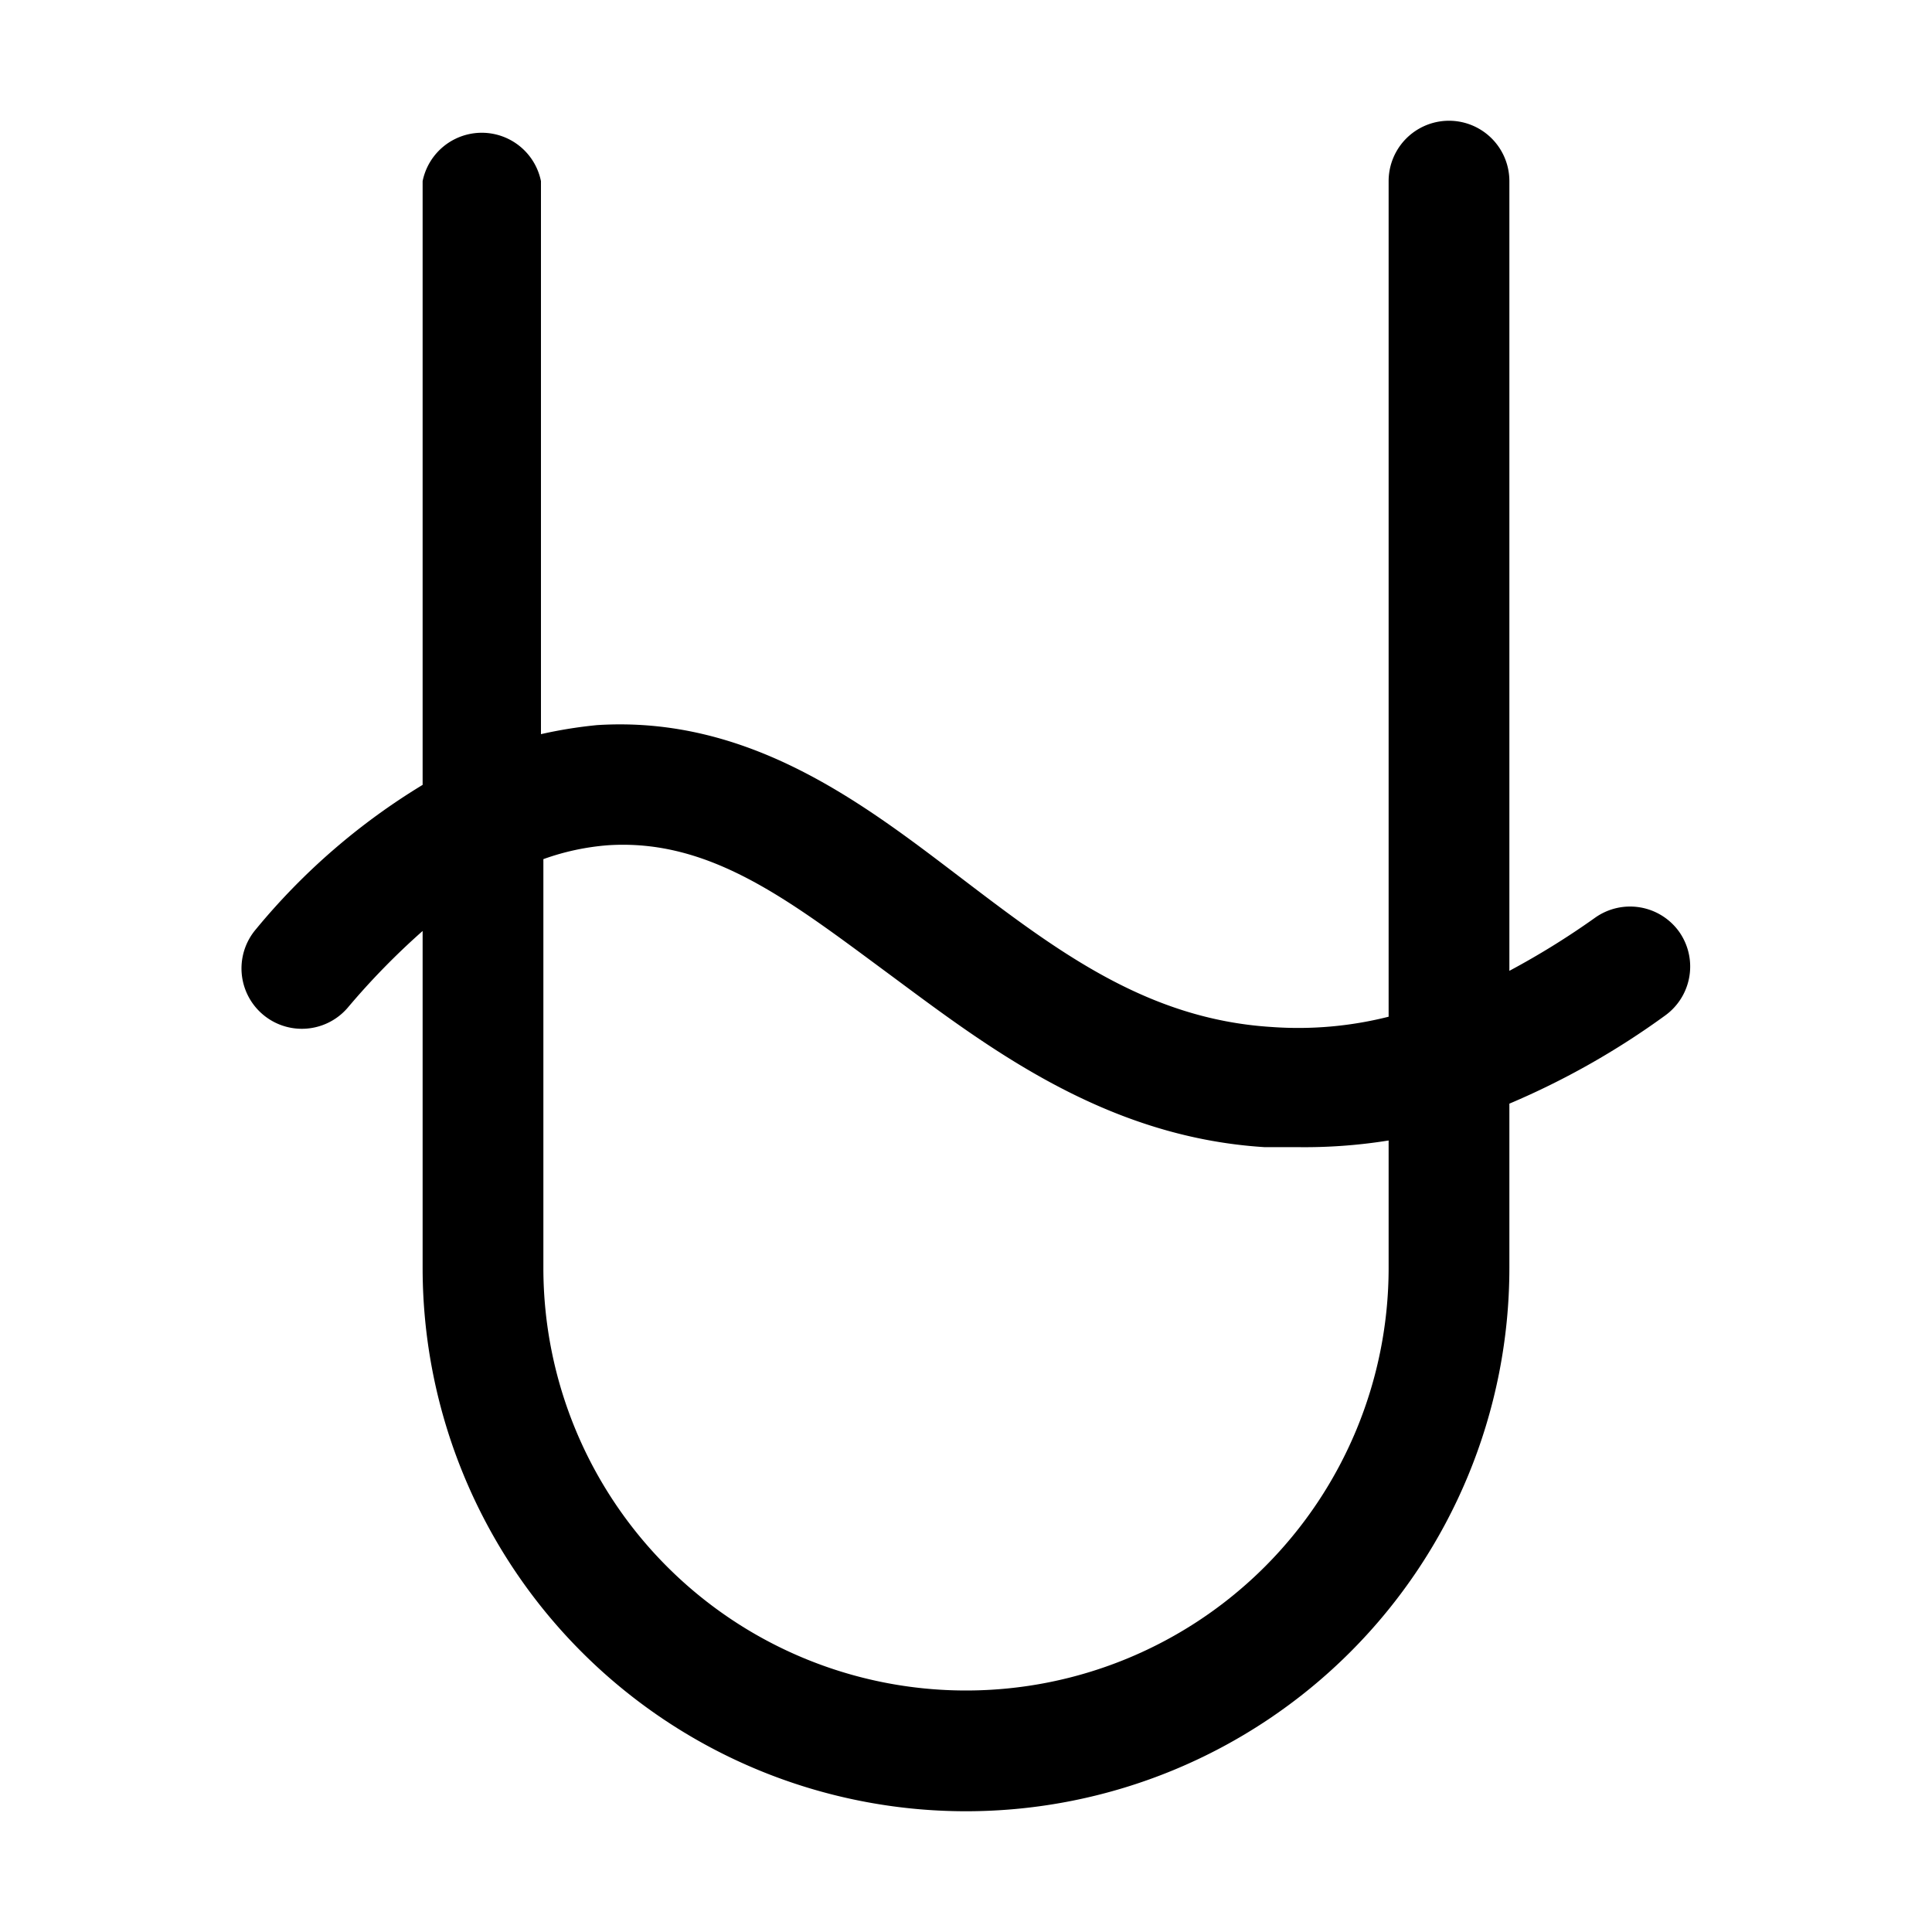 <svg xmlns="http://www.w3.org/2000/svg" viewBox="0 0 32 32"><g id="ophiuchus"><path d="M27.81,15.43a1,1,0,0,0-1.39-.23,13.06,13.06,0,0,1-1.42.88V3a1,1,0,0,0-2,0V16.84a6.11,6.11,0,0,1-1.94.17c-2.08-.13-3.58-1.28-5.17-2.49s-3.48-2.67-6-2.51a7.5,7.5,0,0,0-.93.15V3A1,1,0,0,0,7,3V13a10.89,10.89,0,0,0-2.76,2.39,1,1,0,1,0,1.52,1.3A12.08,12.08,0,0,1,7,15.42V21a9,9,0,0,0,18,0V18.28a13,13,0,0,0,2.58-1.46A1,1,0,0,0,27.81,15.43ZM23,21A7,7,0,0,1,9,21V14.23A4.08,4.08,0,0,1,10.07,14c1.69-.11,3,.91,4.61,2.1s3.57,2.73,6.26,2.9l.53,0A8.8,8.8,0,0,0,23,18.89Z"/></g></svg>